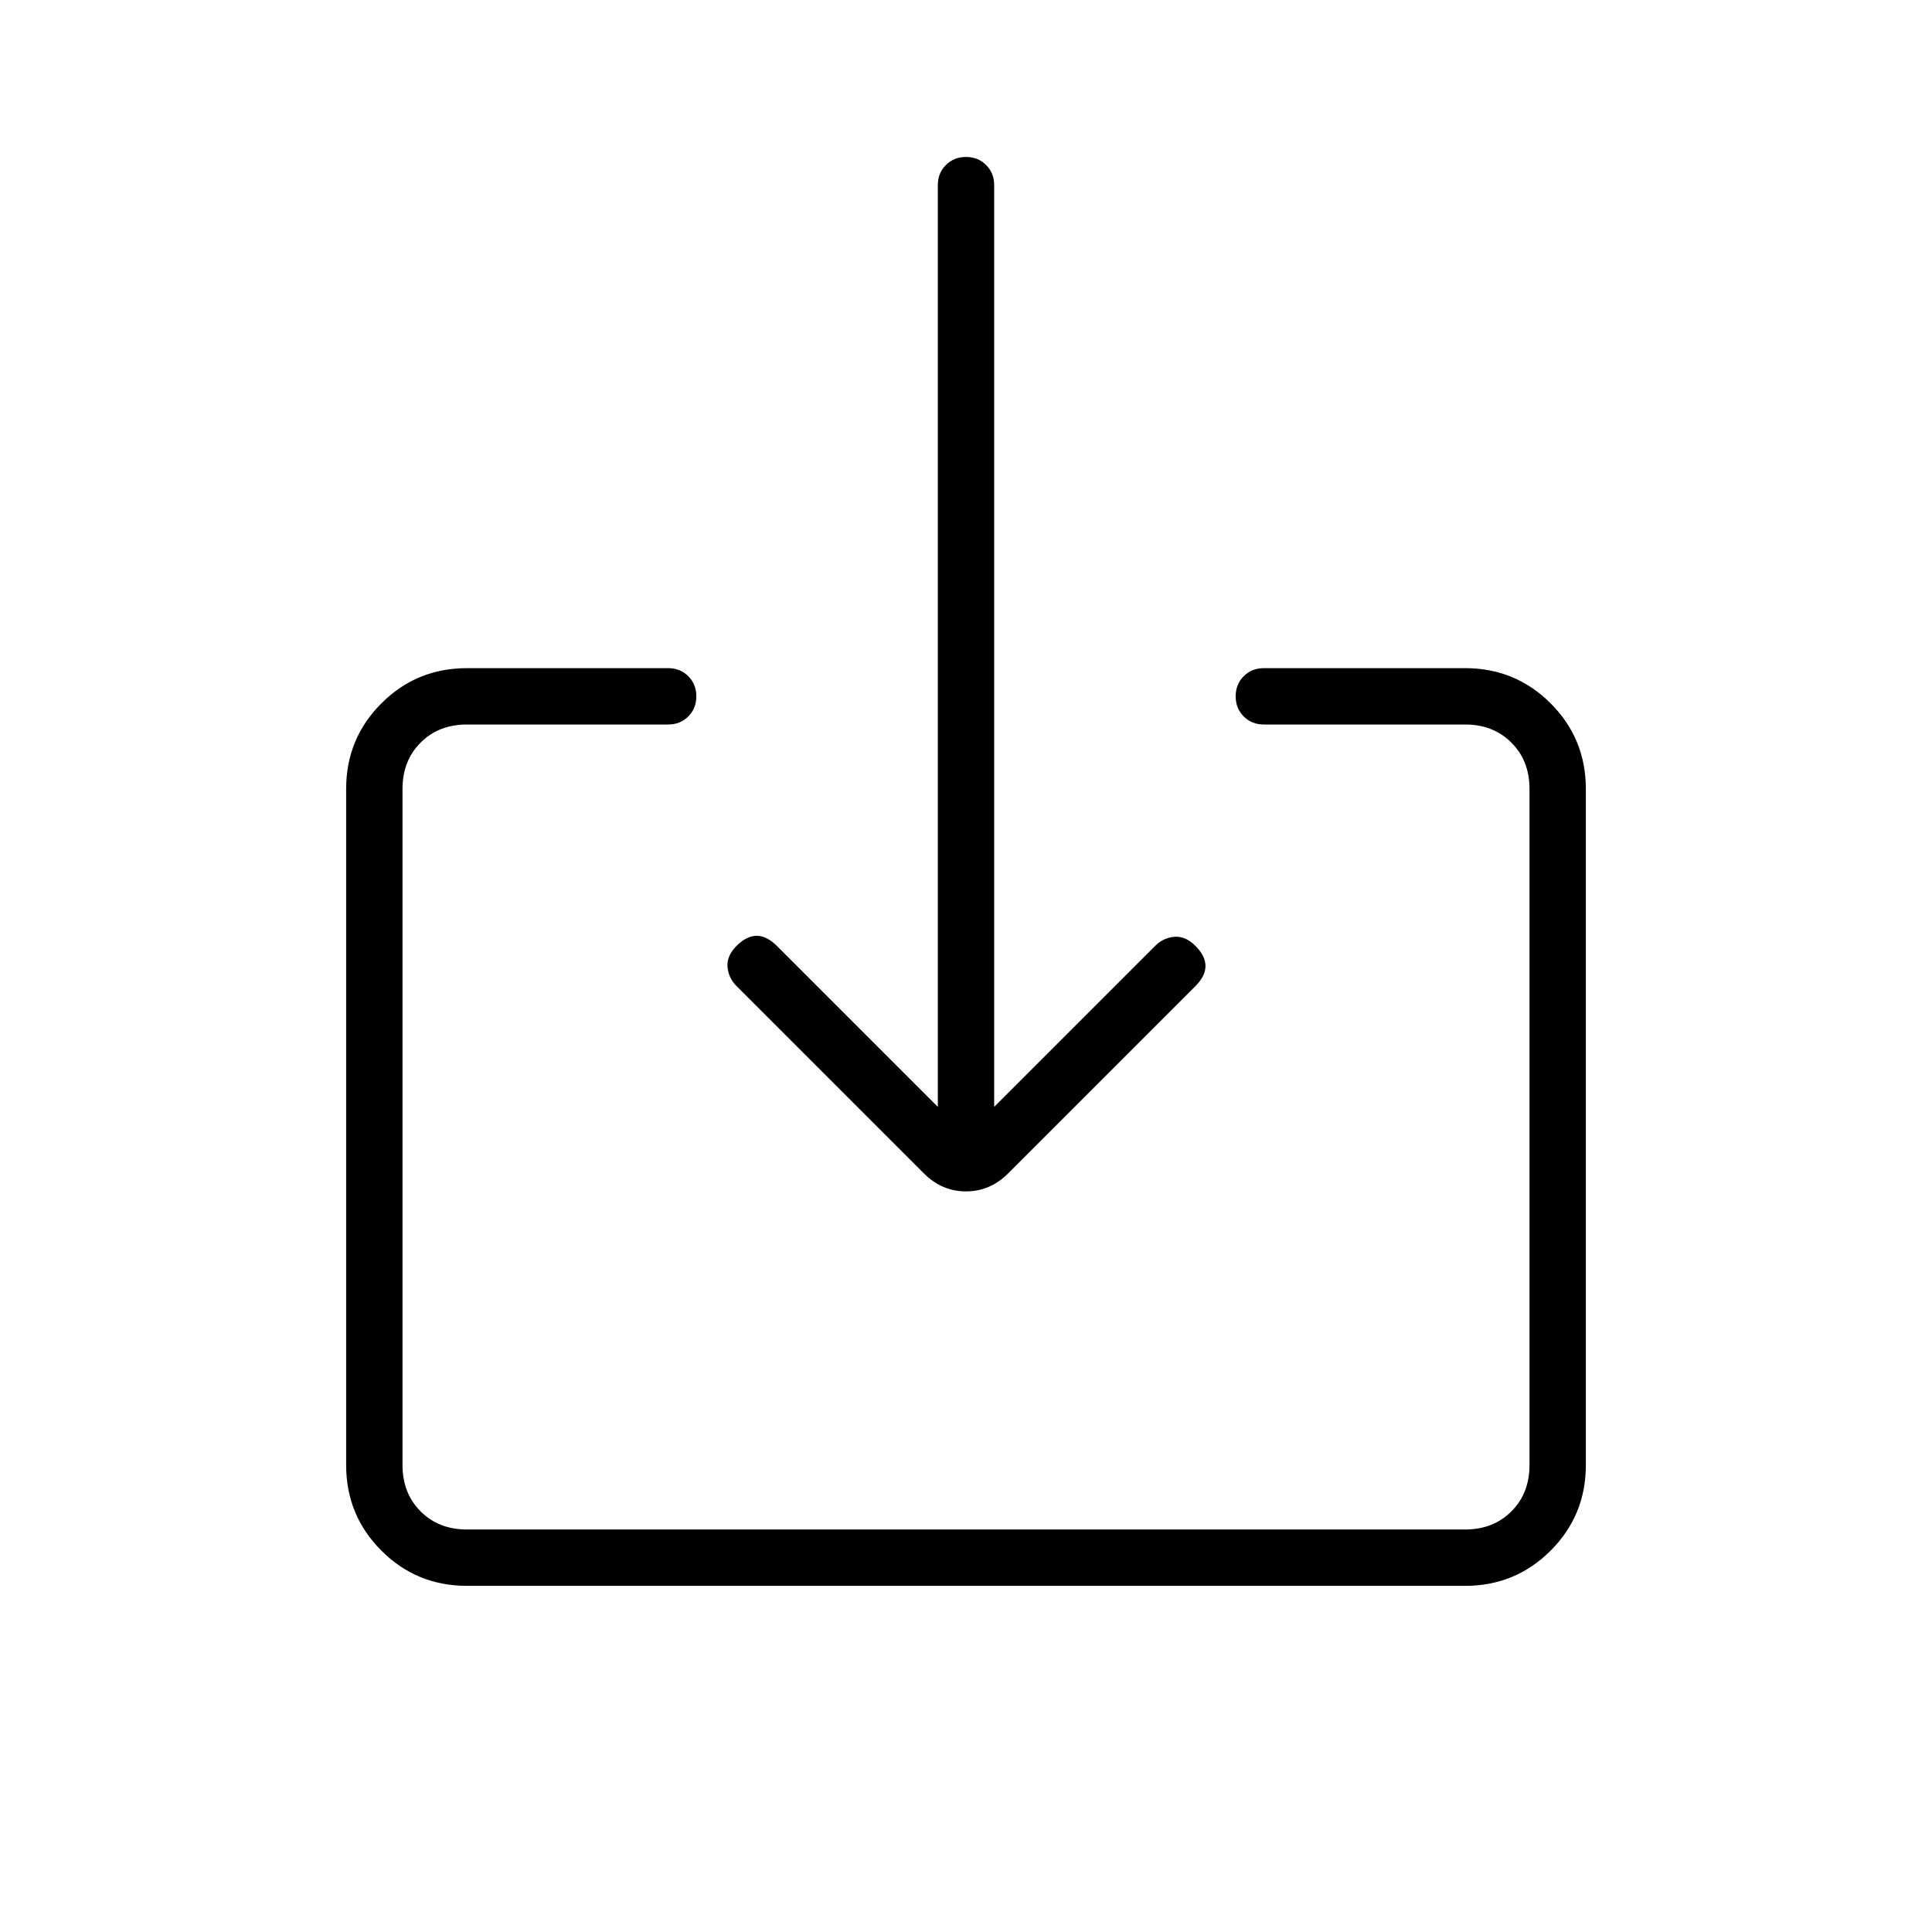 <svg xmlns="http://www.w3.org/2000/svg" height="24" viewBox="0 -960 960 960" width="24"><path d="M232-172q-25 0-42.5-17.5T172-232v-336q0-25 17.5-42.5T232-628h100q6 0 10 4t4 10q0 6-4 10t-10 4H232q-14 0-23 9t-9 23v336q0 14 9 23t23 9h496q14 0 23-9t9-23v-336q0-14-9-23t-23-9H628q-6 0-10-4t-4-10q0-6 4-10t10-4h100q25 0 42.5 17.5T788-568v336q0 25-17.5 42.5T728-172H232Zm262-238 80-80q4-4 9.5-4.5T594-490q5 5 5 10t-5 10l-93 93q-9 9-21 9t-21-9l-93-93q-4-4-4.5-9.5T366-490q5-5 10-5t10 5l80 80v-458q0-6 4-10t10-4q6 0 10 4t4 10v458Z"/></svg>